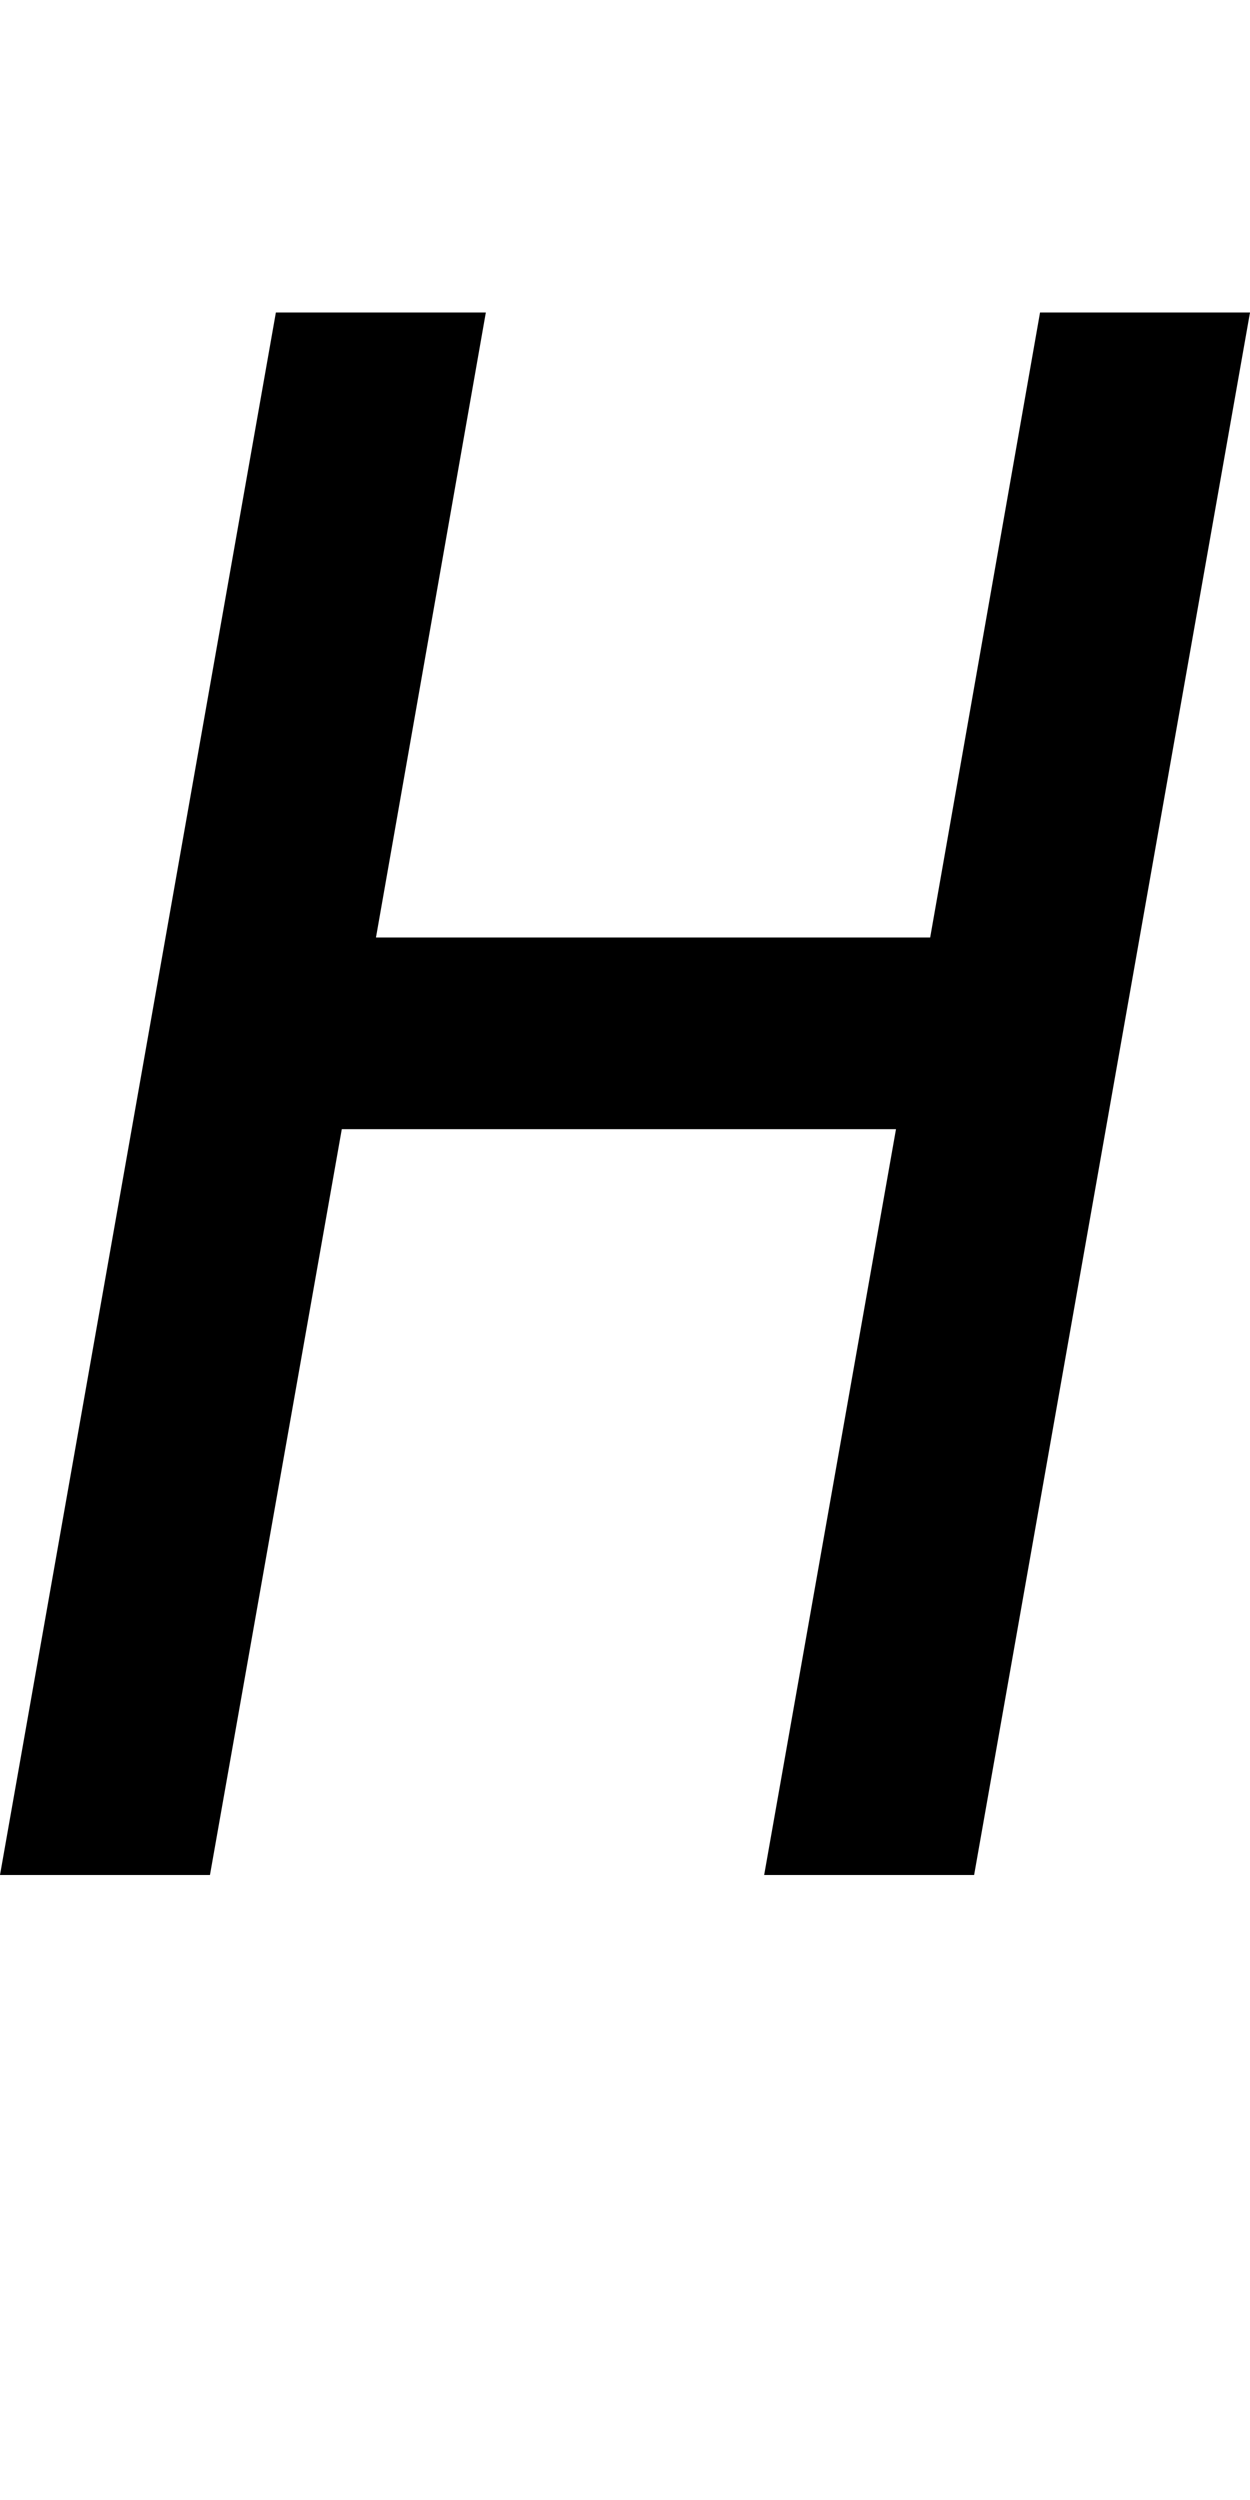 <?xml version="1.0" encoding="UTF-8" standalone="no"?>
<svg
   xmlns:dc="http://purl.org/dc/elements/1.1/"
   xmlns:cc="http://creativecommons.org/ns#"
   xmlns:rdf="http://www.w3.org/1999/02/22-rdf-syntax-ns#"
   xmlns:svg="http://www.w3.org/2000/svg"
   xmlns="http://www.w3.org/2000/svg"
   version="1.1"
   width="1024"
   height="2048"
   id="svg3355">
  <defs
     id="defs3357" />
  <path
     id="path3157-2-7"
     style="display:inline;fill:#000000;fill-opacity:1;stroke:none"
     d="M 226,256 0,1536 H 172 L 280,925 H 734 L 626,1536 H 798 L 1024,256 H 852 L 762,768 H 308 l 90,-512 z" />
</svg>
